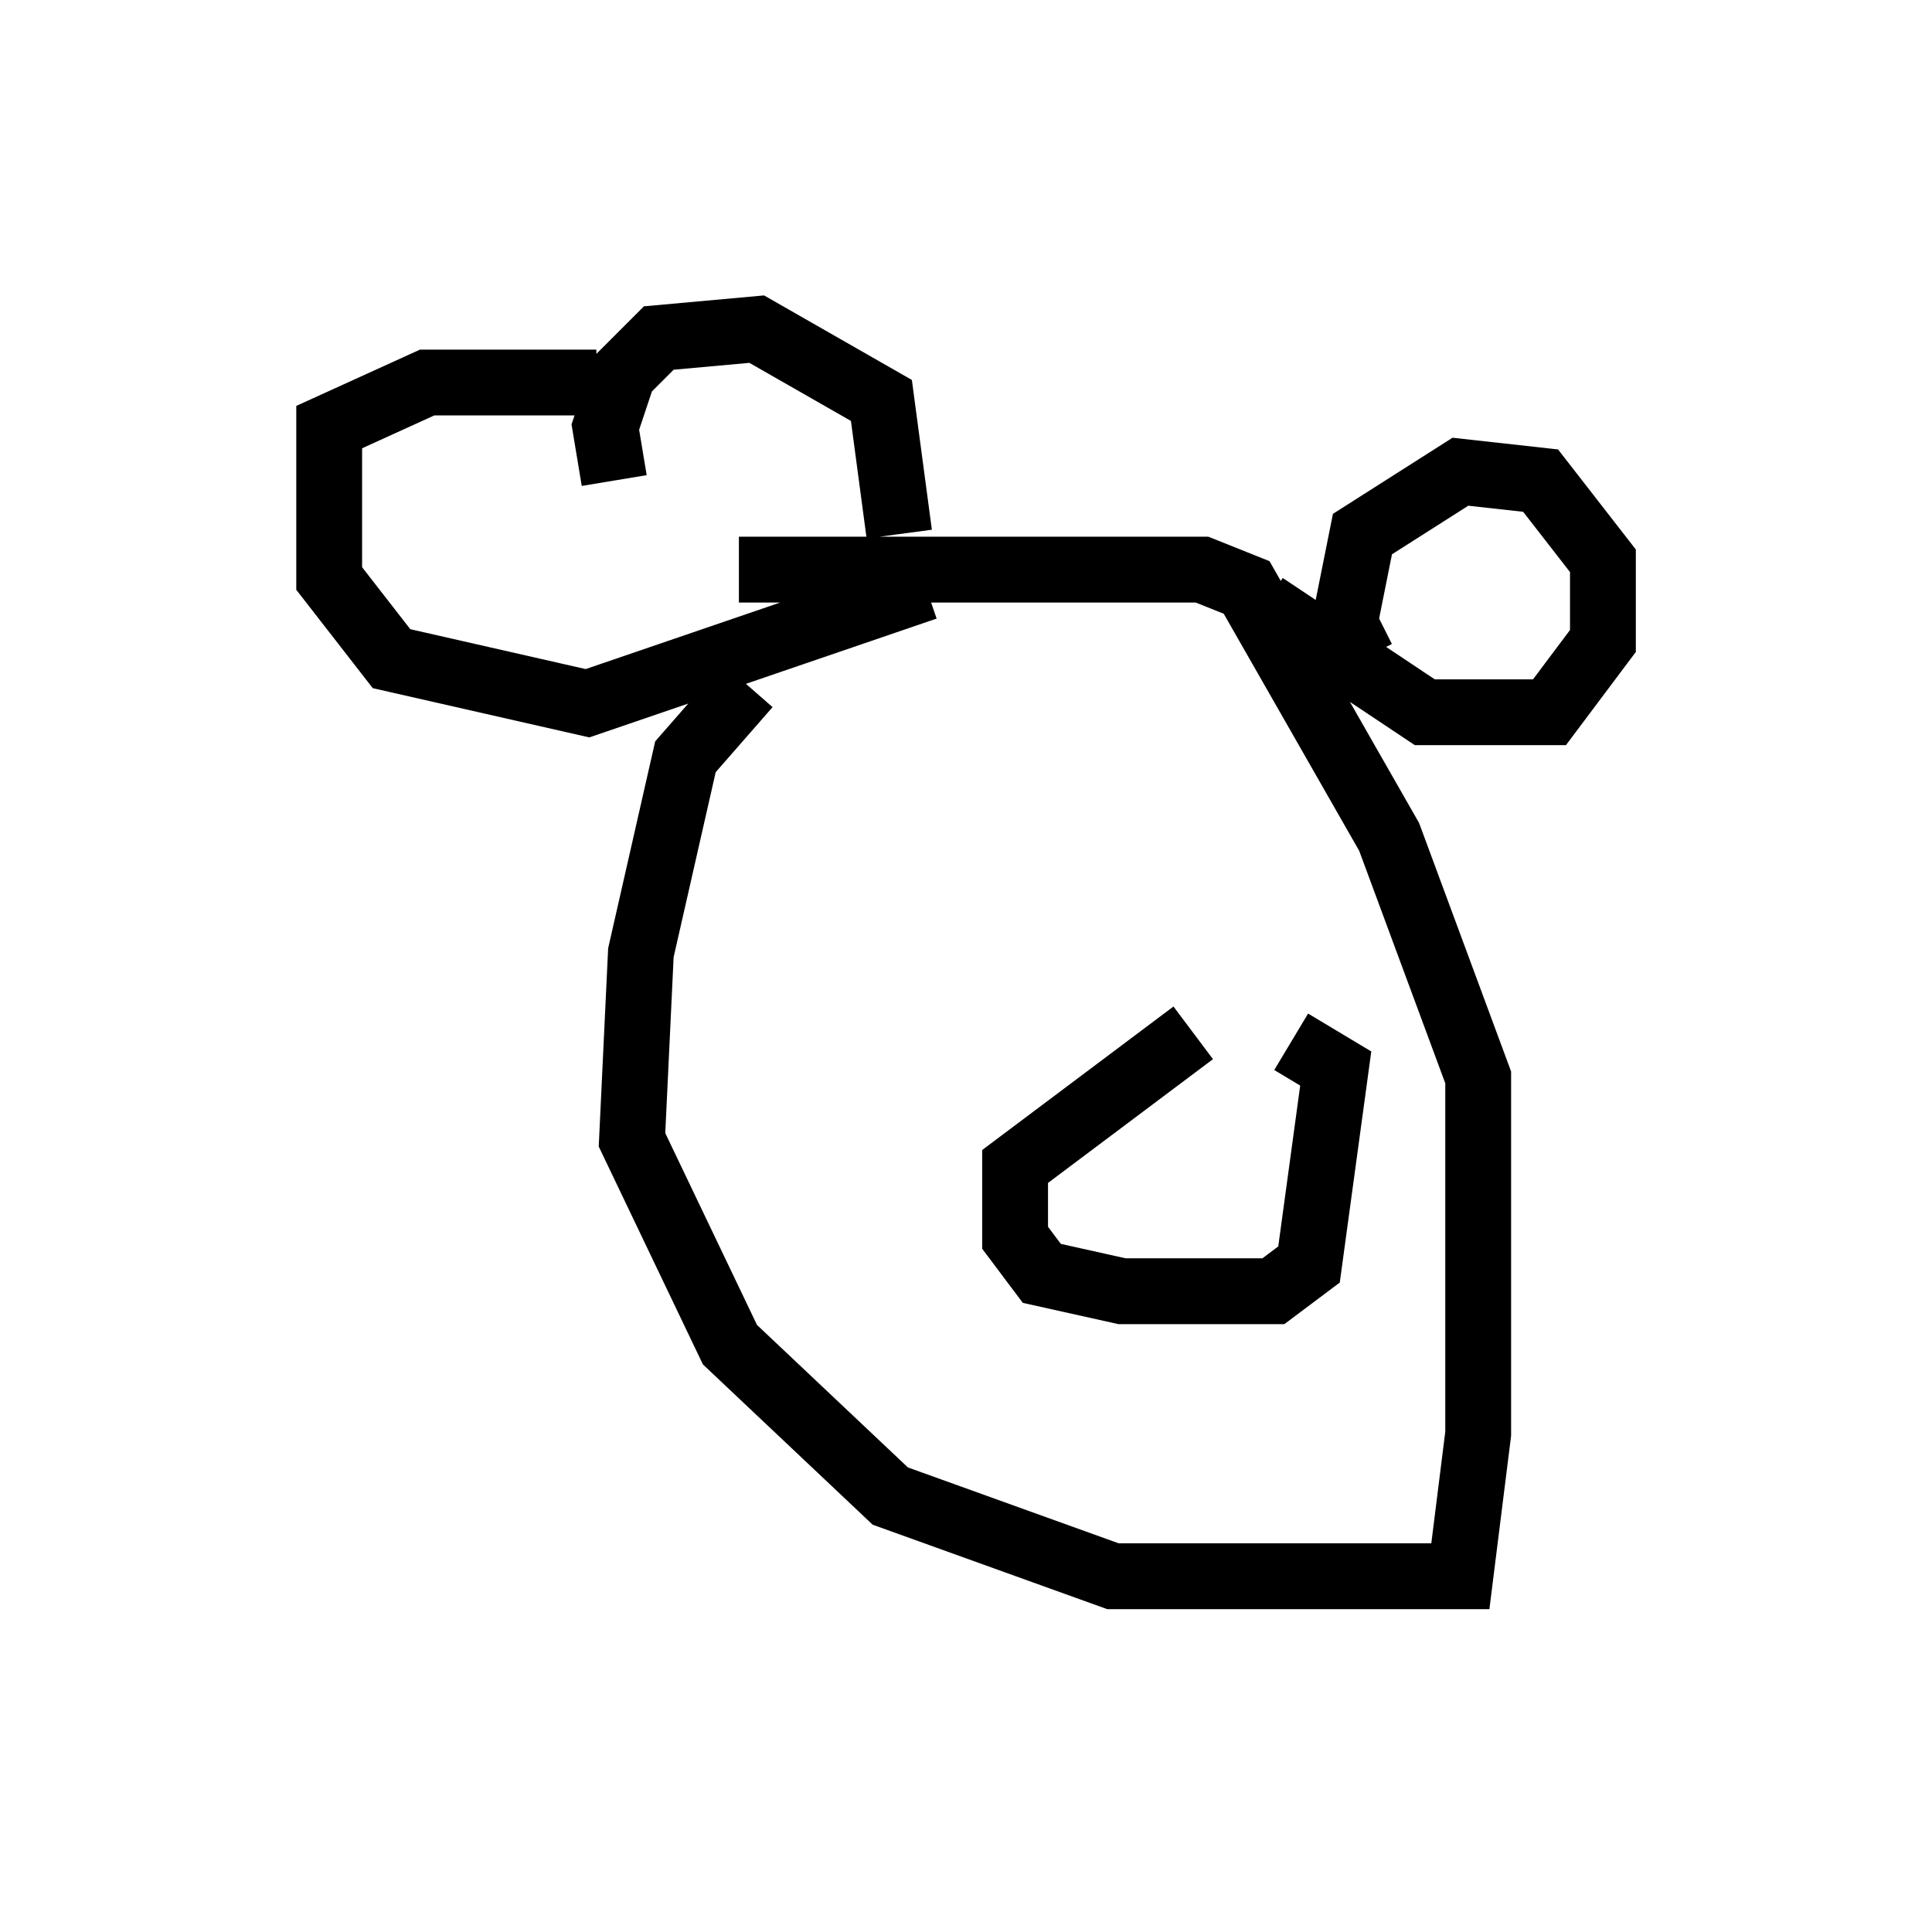 <?xml version="1.0" encoding="utf-8" ?>
<svg baseProfile="full" height="28.944" version="1.1" width="29.35" xmlns="http://www.w3.org/2000/svg" xmlns:ev="http://www.w3.org/2001/xml-events" xmlns:xlink="http://www.w3.org/1999/xlink"><defs /><rect fill="white" height="28.944" width="29.35" x="0" y="0" /><path d="M13.254, 10.007 m-1.894, 0.406 l-0.947, 1.083 -0.677, 2.977 l-0.135, 2.842 1.488, 3.112 l2.436, 2.3 3.383, 1.218 l5.277, 0.0 0.271, -2.165 l0.0, -5.413 -1.353, -3.654 l-2.165, -3.789 -0.677, -0.271 l-7.036, 0.0 m-2.165, -2.842 l-2.571, 0.0 -1.488, 0.677 l0.0, 2.3 0.947, 1.218 l2.977, 0.677 5.142, -1.759 m6.631, 1.083 l-0.271, -0.541 0.271, -1.353 l1.488, -0.947 1.218, 0.135 l0.947, 1.218 0.0, 1.218 l-0.812, 1.083 -1.894, 0.0 l-2.436, -1.624 m-5.548, -1.083 l-0.271, -2.03 -1.894, -1.083 l-1.488, 0.135 -0.541, 0.541 l-0.271, 0.812 0.135, 0.812 m8.796, 8.39 l-2.706, 2.03 0.0, 1.083 l0.406, 0.541 1.218, 0.271 l2.3, 0.0 0.541, -0.406 l0.406, -2.977 -0.677, -0.406 " fill="none" stroke="black" stroke-width="1" /></svg>